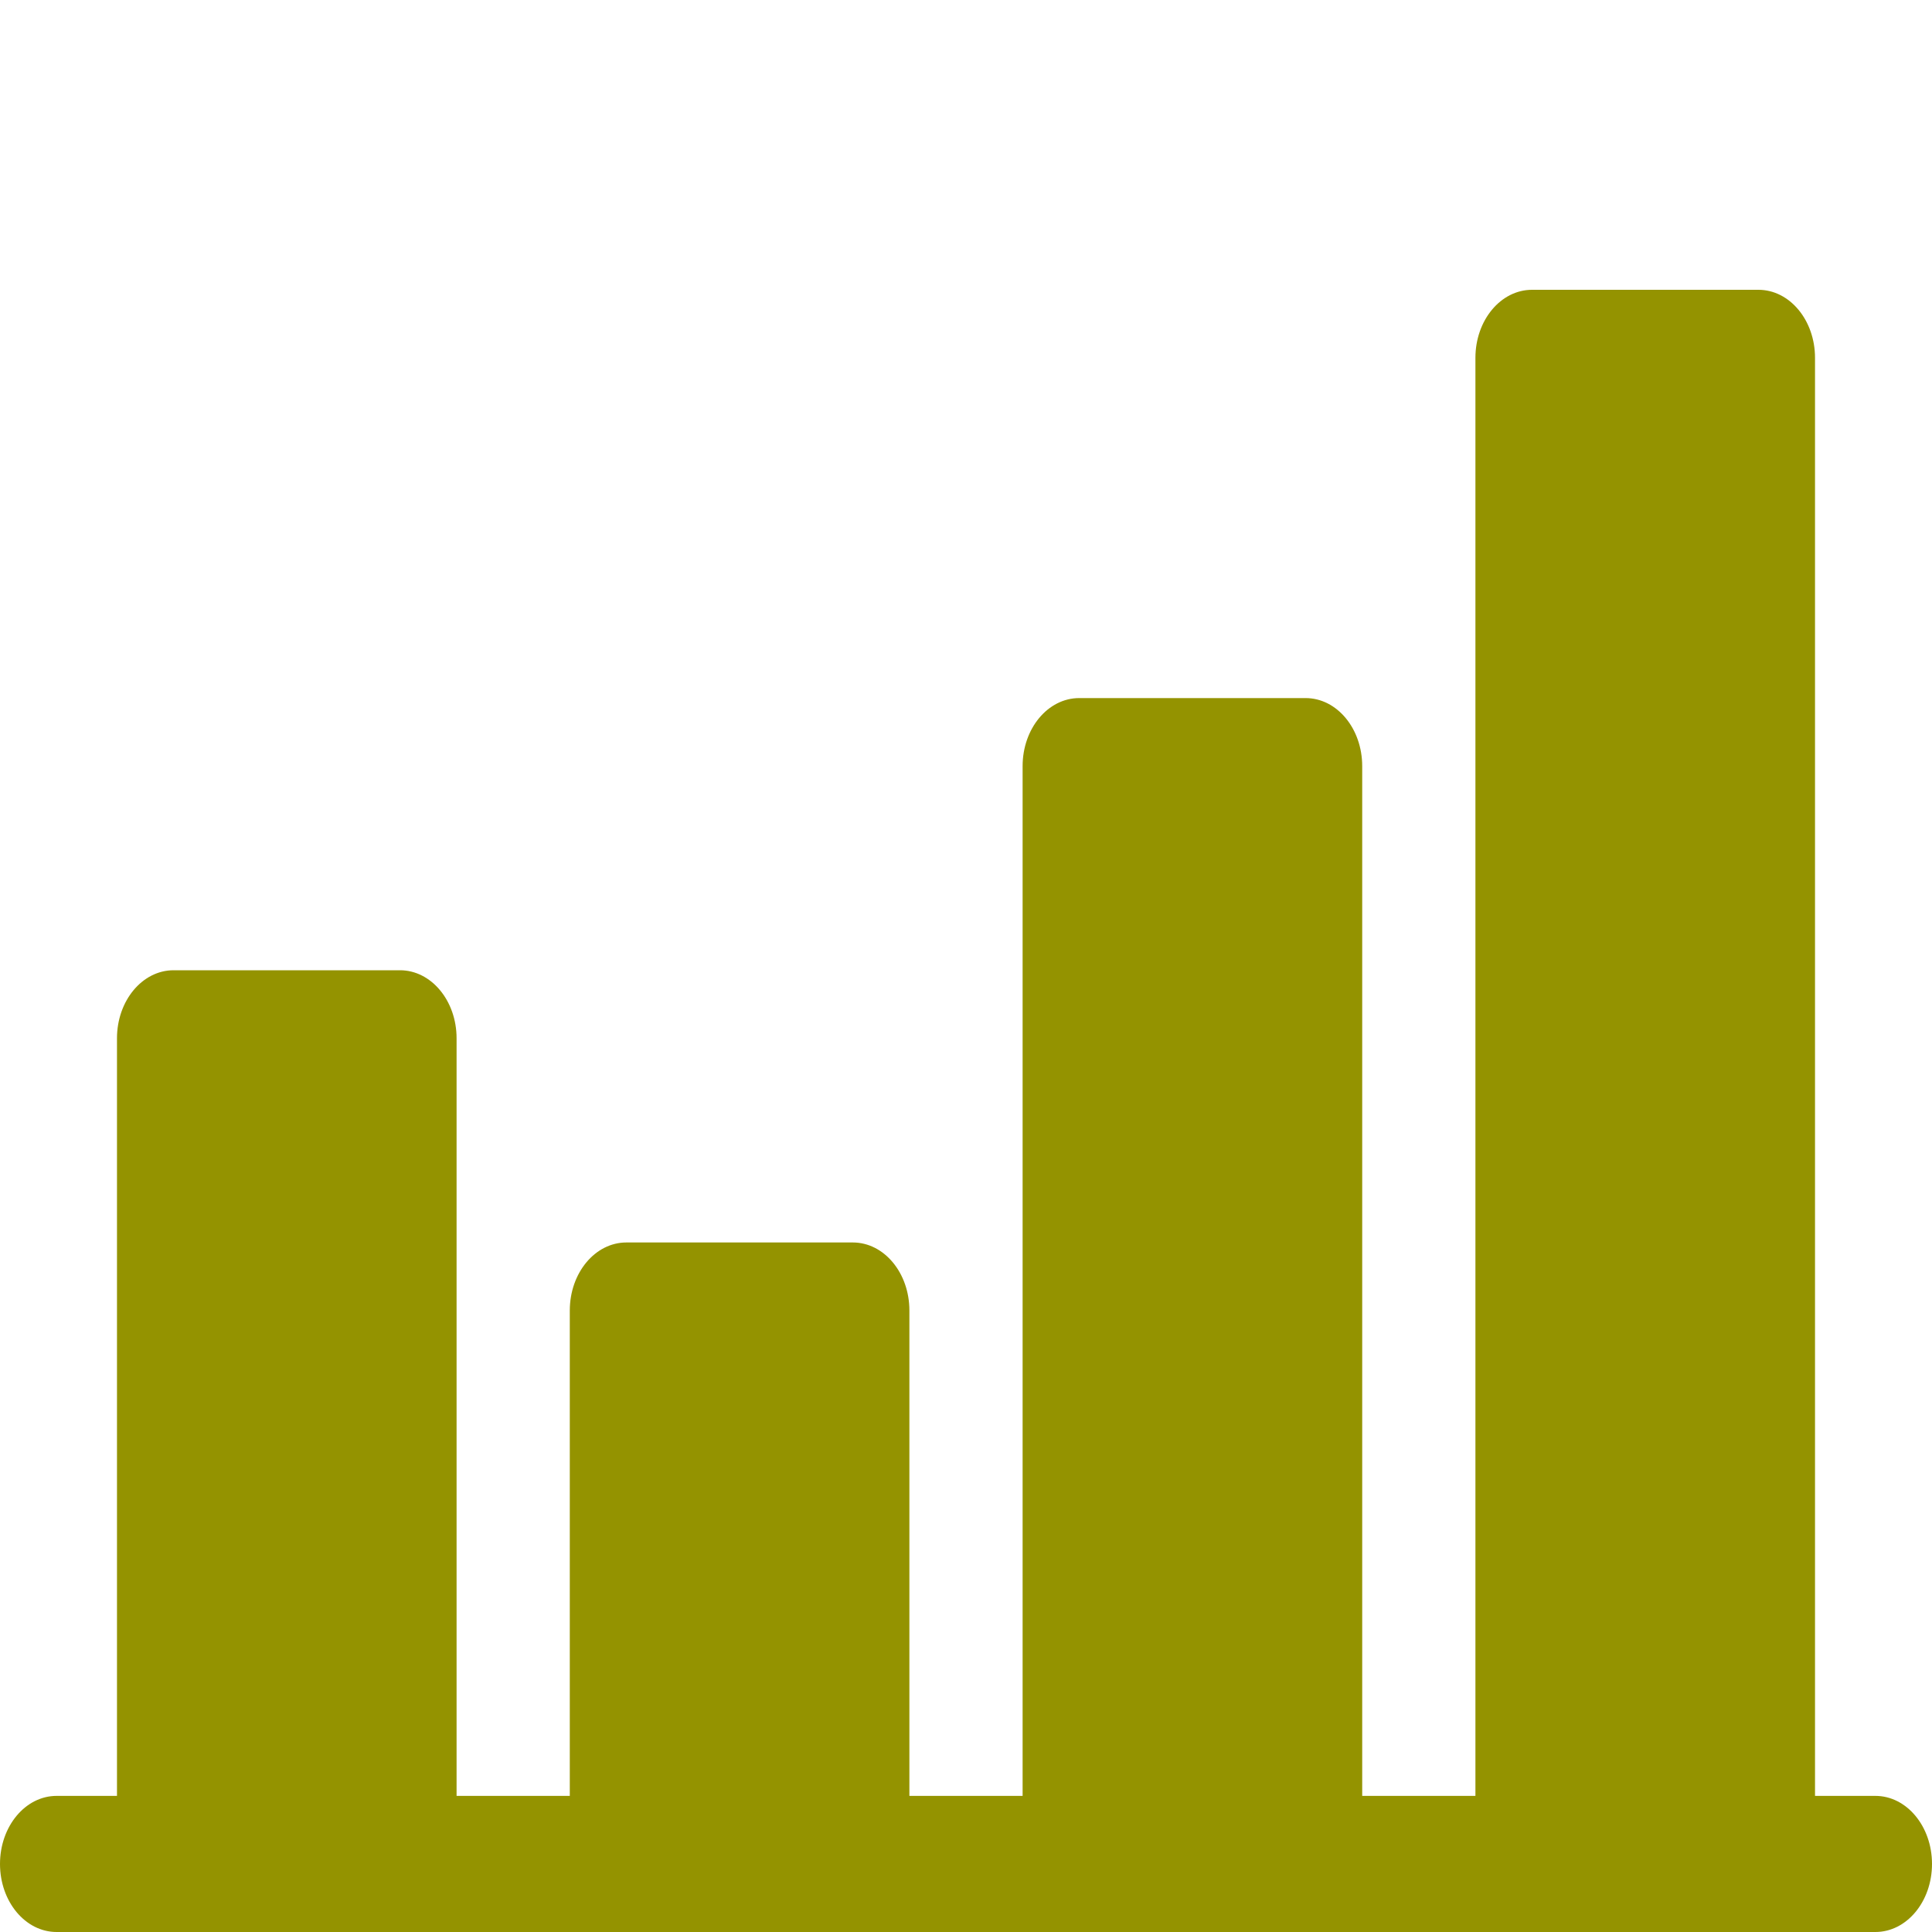 <svg width="40" height="40" viewBox="0 0 40 40" fill="none" xmlns="http://www.w3.org/2000/svg">
<path d="M38.828 37.182H37.578V7.409C37.578 6.63 37.054 6 36.406 6H31.719C31.071 6 30.547 6.63 30.547 7.409V37.182H28.203V15.862C28.203 15.083 27.679 14.453 27.031 14.453H22.344C21.696 14.453 21.172 15.083 21.172 15.862V37.182H18.828V27.133C18.828 26.354 18.304 25.724 17.656 25.724H12.969C12.321 25.724 11.797 26.354 11.797 27.133V37.182H9.453V21.497C9.453 20.719 8.929 20.088 8.281 20.088H3.594C2.946 20.088 2.422 20.719 2.422 21.497V37.182H1.172C0.524 37.182 0 37.813 0 38.591C0 39.37 0.524 40 1.172 40H38.828C39.476 40 40 39.37 40 38.591C40 37.813 39.476 37.182 38.828 37.182Z" fill="#949300"/>
</svg>
